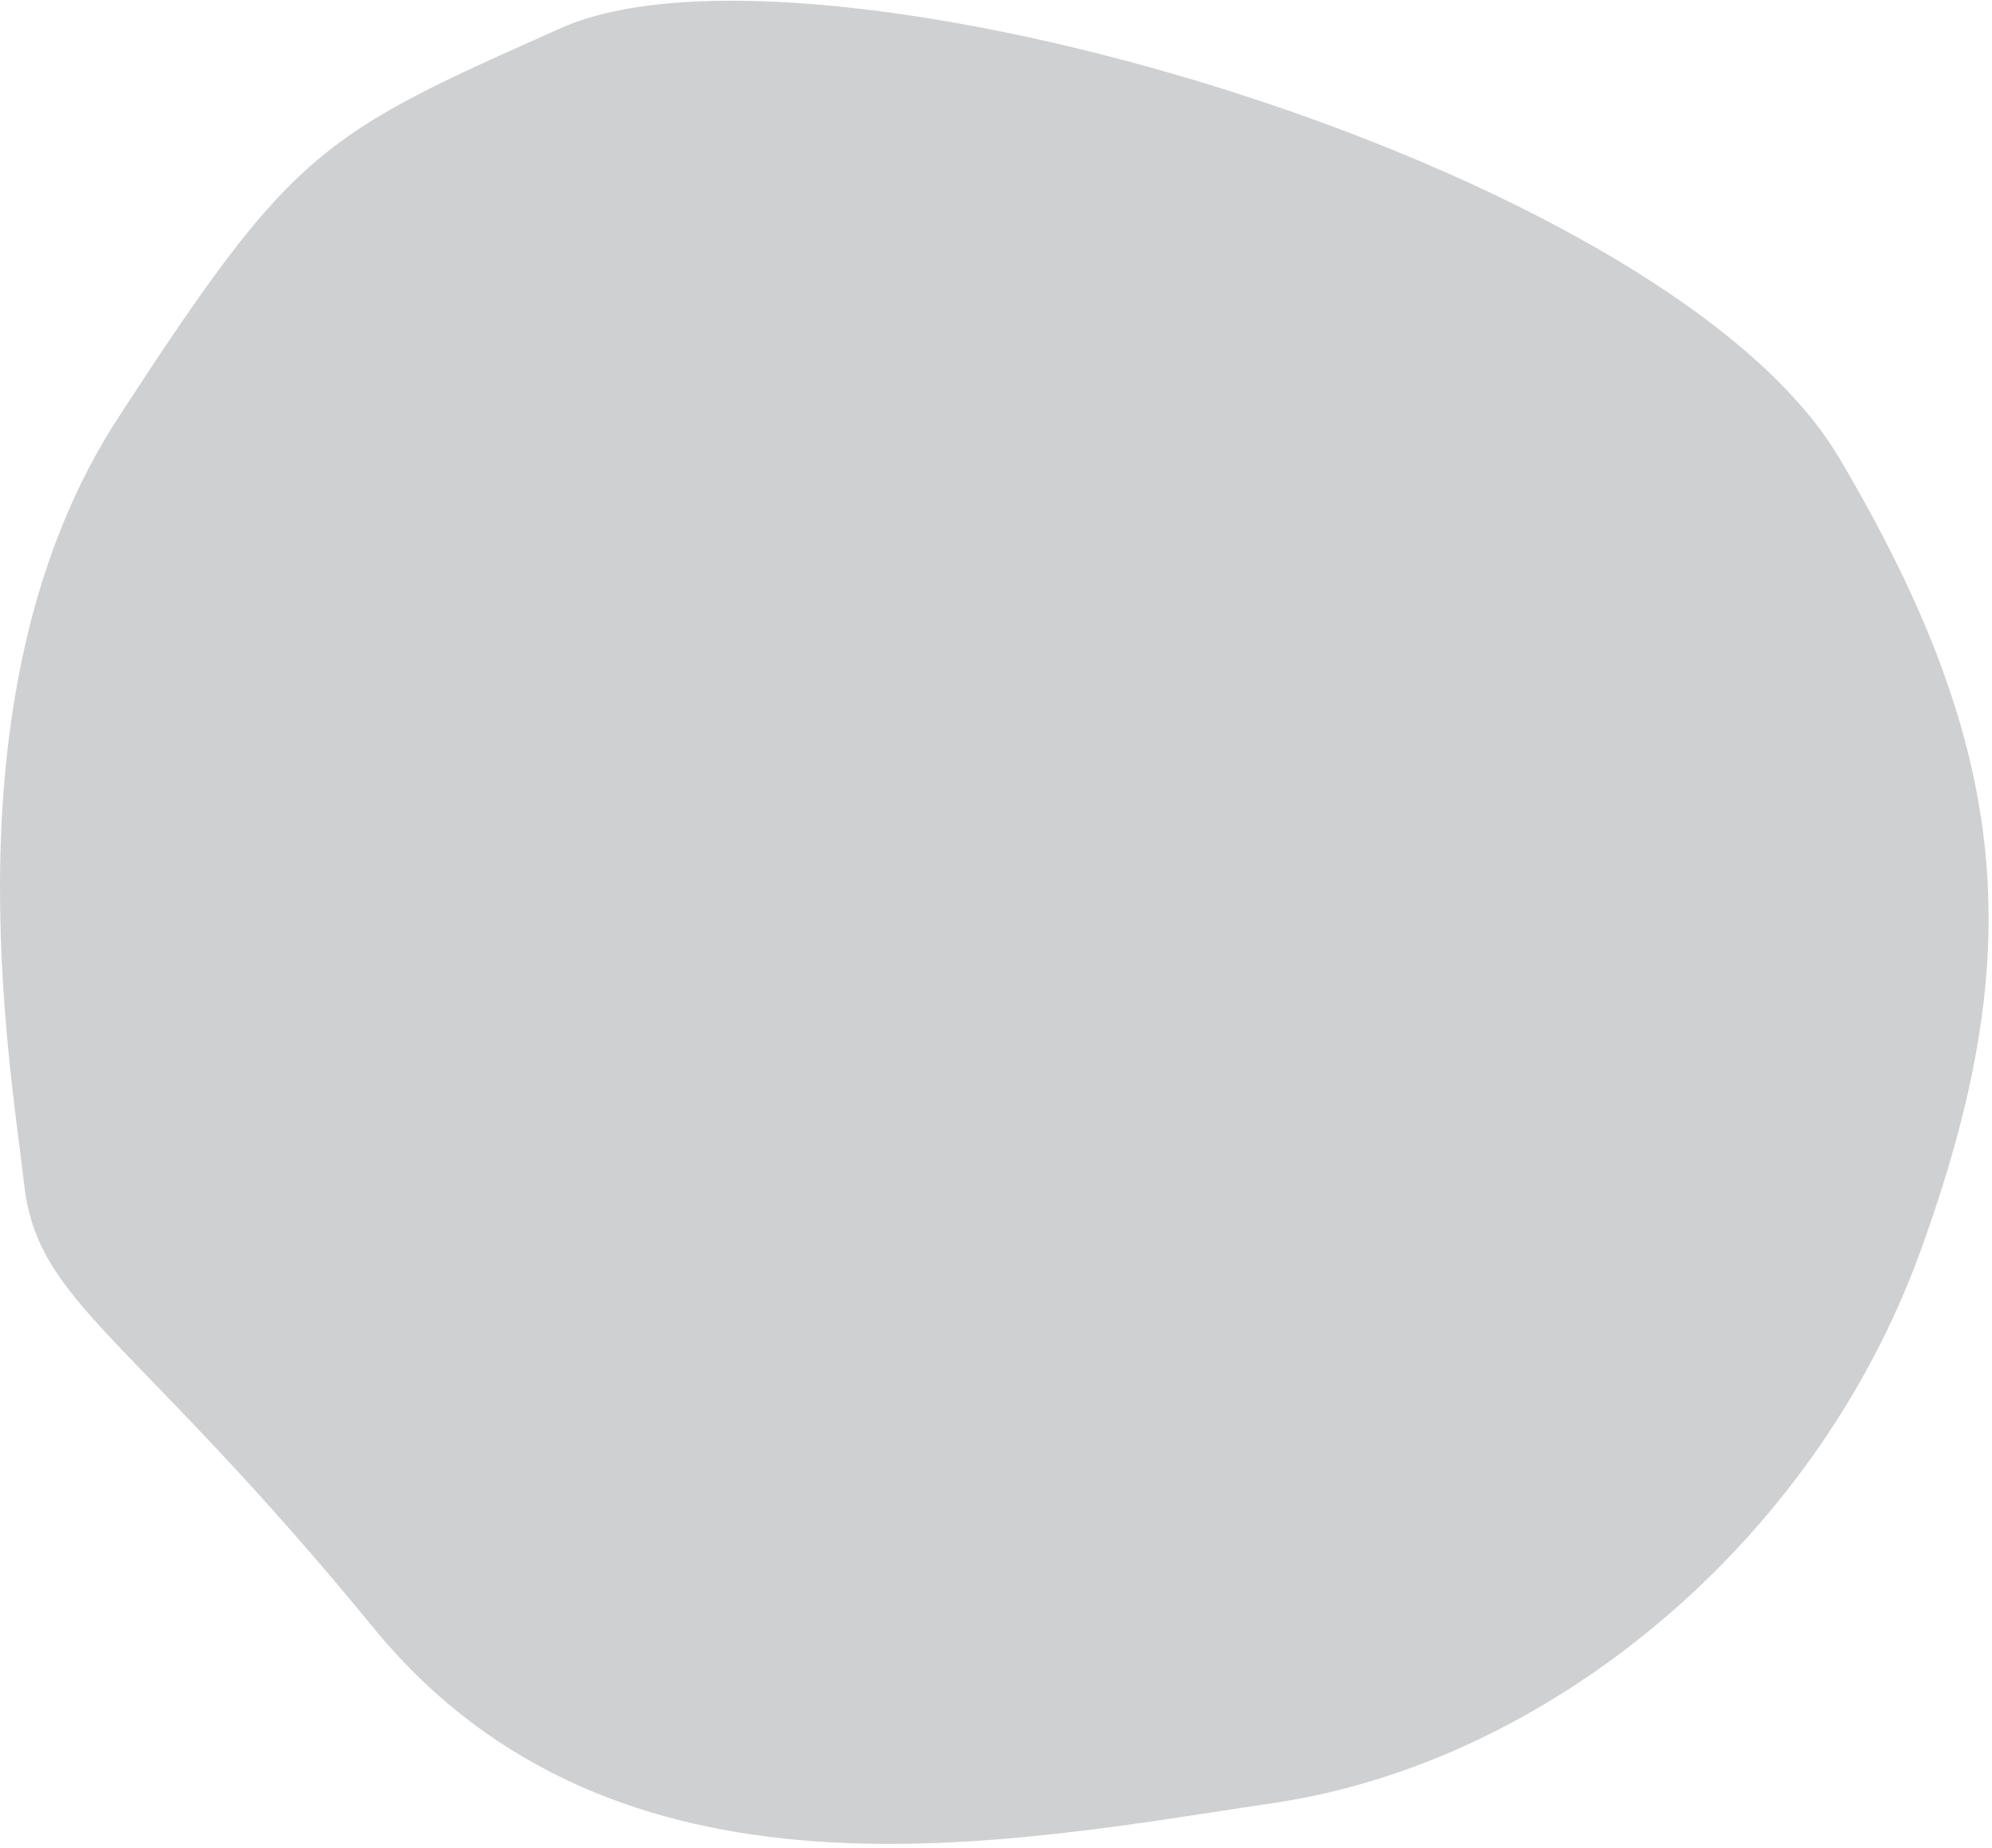 <?xml version="1.0" encoding="UTF-8"?>
<svg width="441px" height="409px" viewBox="0 0 441 409" version="1.1" xmlns="http://www.w3.org/2000/svg" xmlns:xlink="http://www.w3.org/1999/xlink">
    <title>CM_texturas-03</title>
    <g id="Page-1" stroke="none" stroke-width="1" fill="none" fill-rule="evenodd">
        <g id="Textures" transform="translate(-515, -429)" fill="#CFD0D1" fill-rule="nonzero">
            <g id="CM_texturas-03" transform="translate(515, 429.163)">
                <path d="M124.332,5.992 C179.429,-18.493 368.462,35.784 407.176,101.214 C445.891,166.643 448.89,211.459 425.123,276.889 C401.357,342.319 342.029,389.981 282.368,398.877 C222.707,407.774 136.356,425.644 82.721,360.214 C29.085,294.785 8.369,288.734 5.343,261.967 C2.318,235.201 -12.604,151.901 26.162,92.317 C64.927,32.733 70.696,29.81 124.332,5.992 Z" id="Path"></path>
            </g>
        </g>
    </g>
</svg>